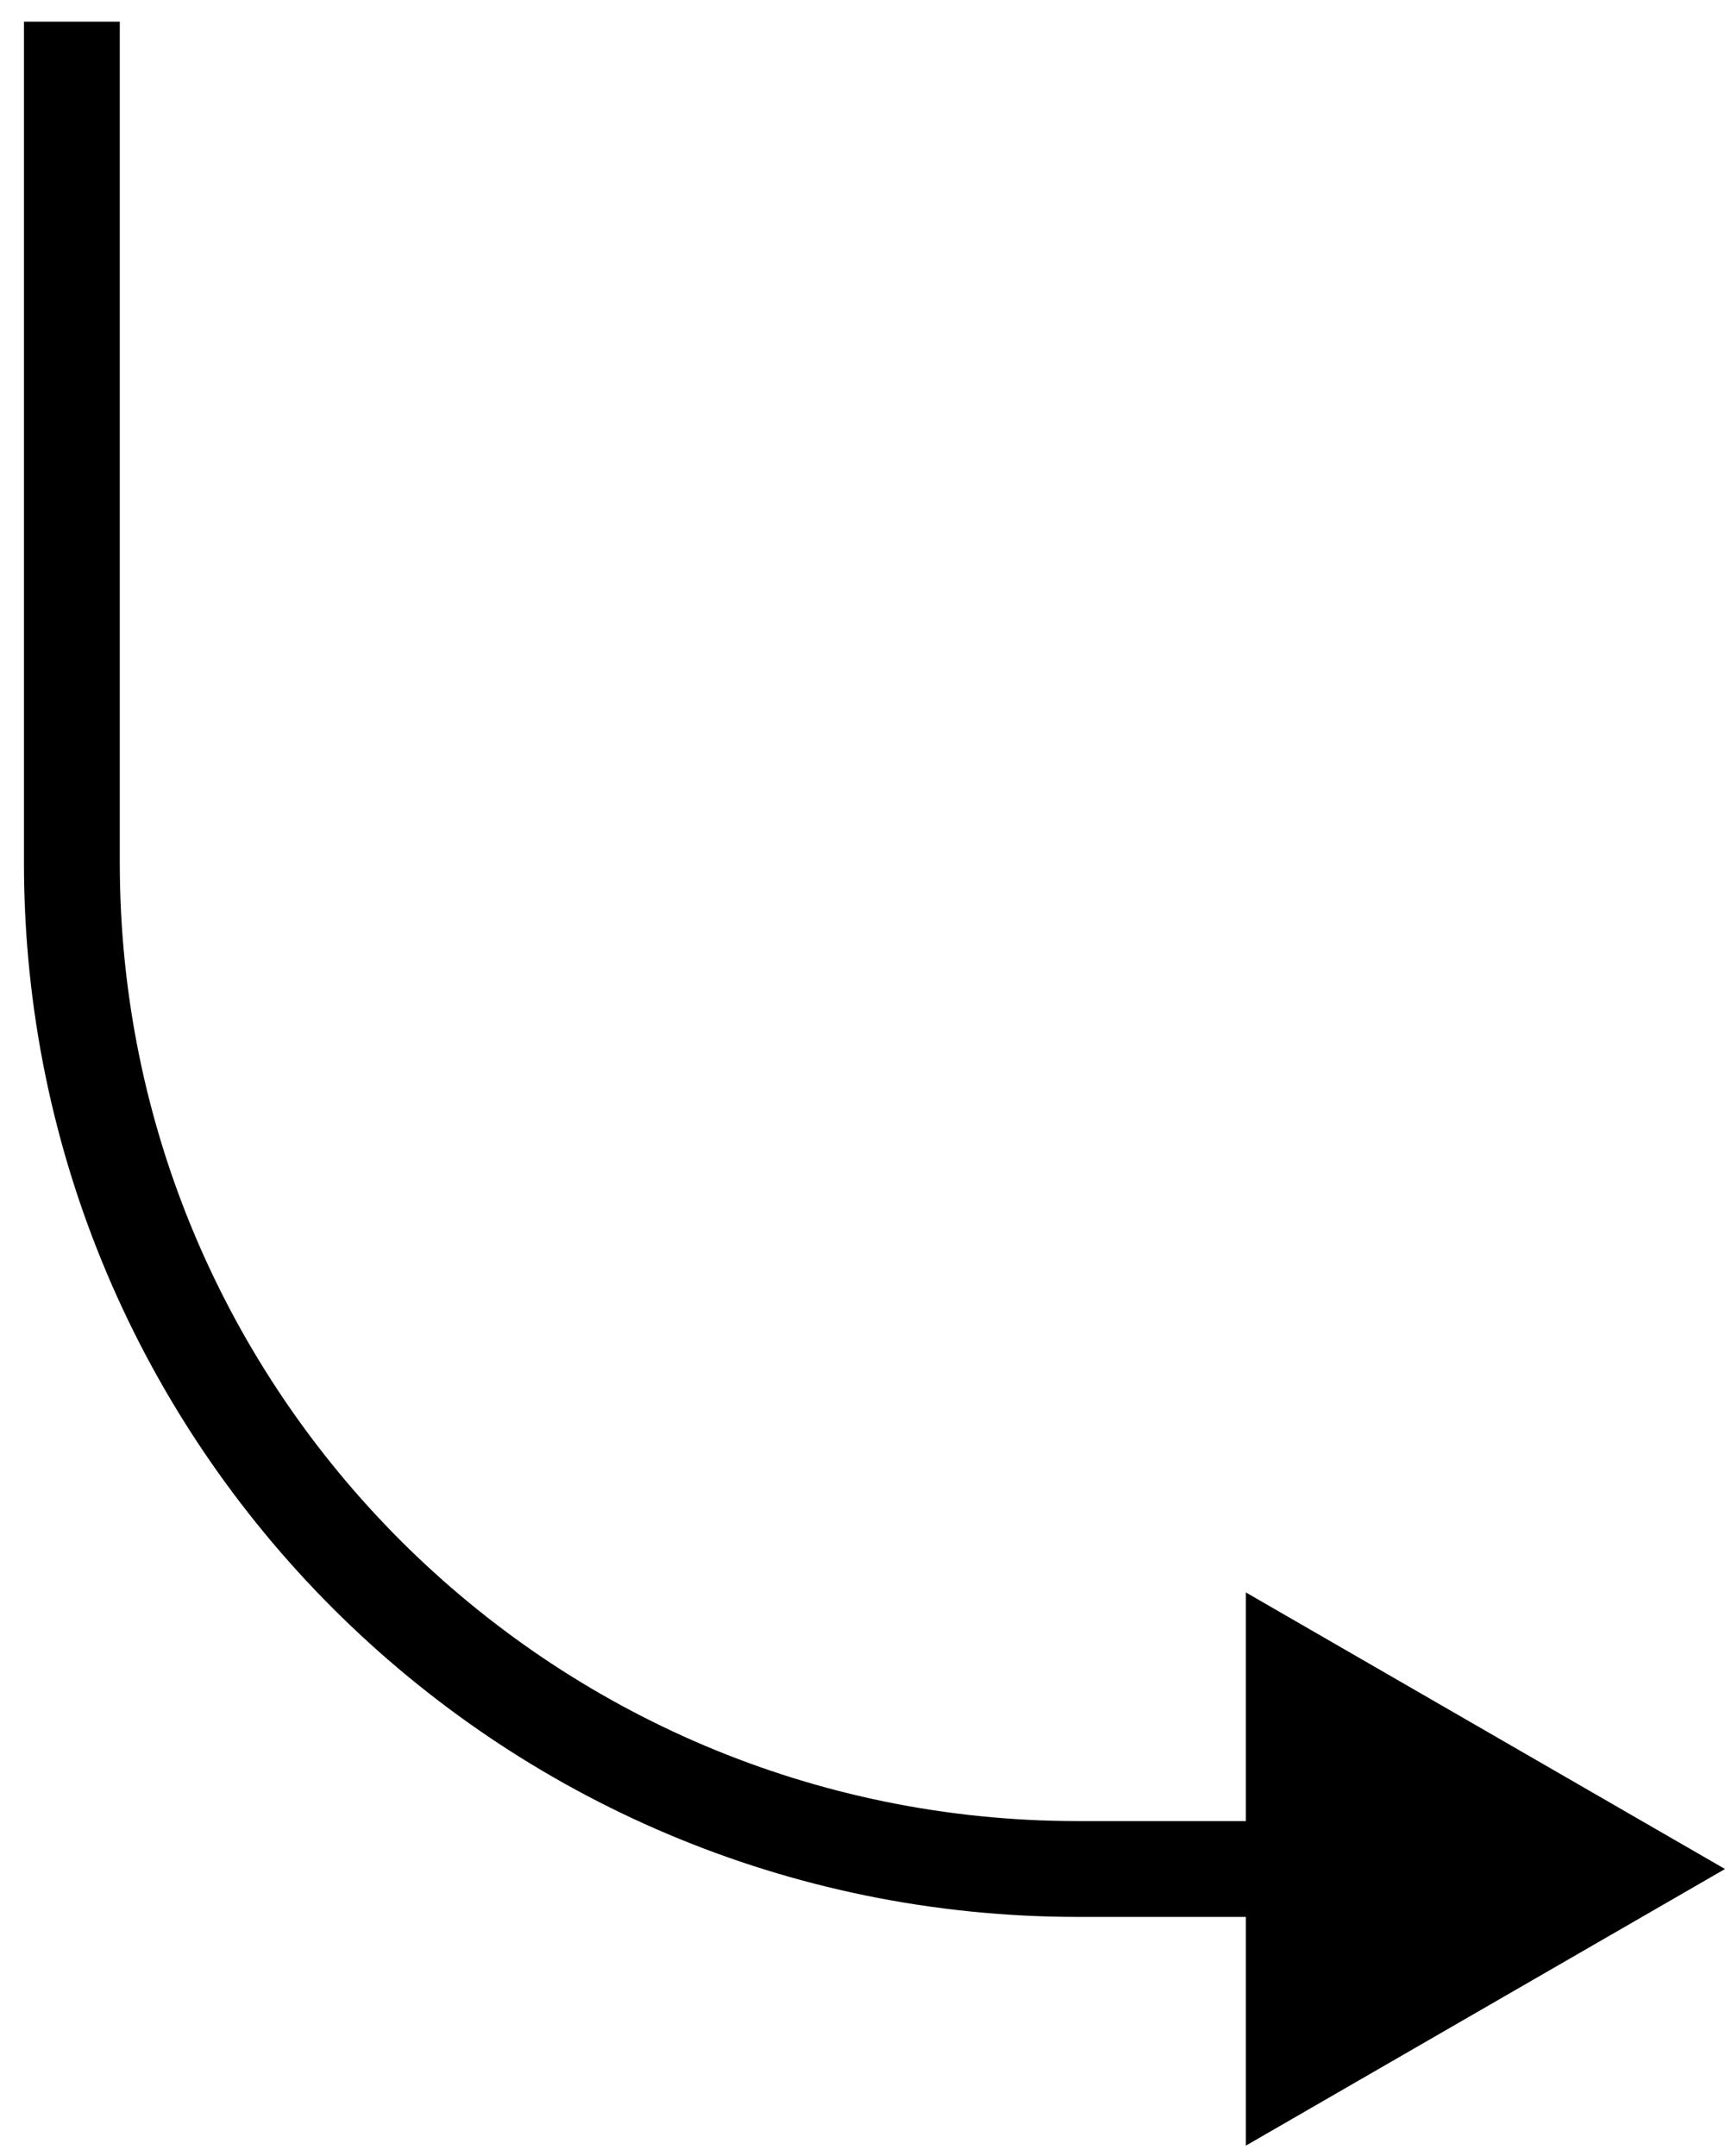 <svg width="36" height="45" viewBox="0 0 36 45" fill="none" xmlns="http://www.w3.org/2000/svg">
<path d="M36 39.01L26 33.237V44.784L36 39.01ZM0.5 0.452V18.01H2.5V0.452H0.5ZM22.5 40.01H27V38.01H22.5V40.01ZM0.5 18.01C0.5 30.16 10.35 40.01 22.5 40.01V38.01C11.454 38.01 2.5 29.056 2.5 18.01H0.5Z" fill="black"/>
</svg>
